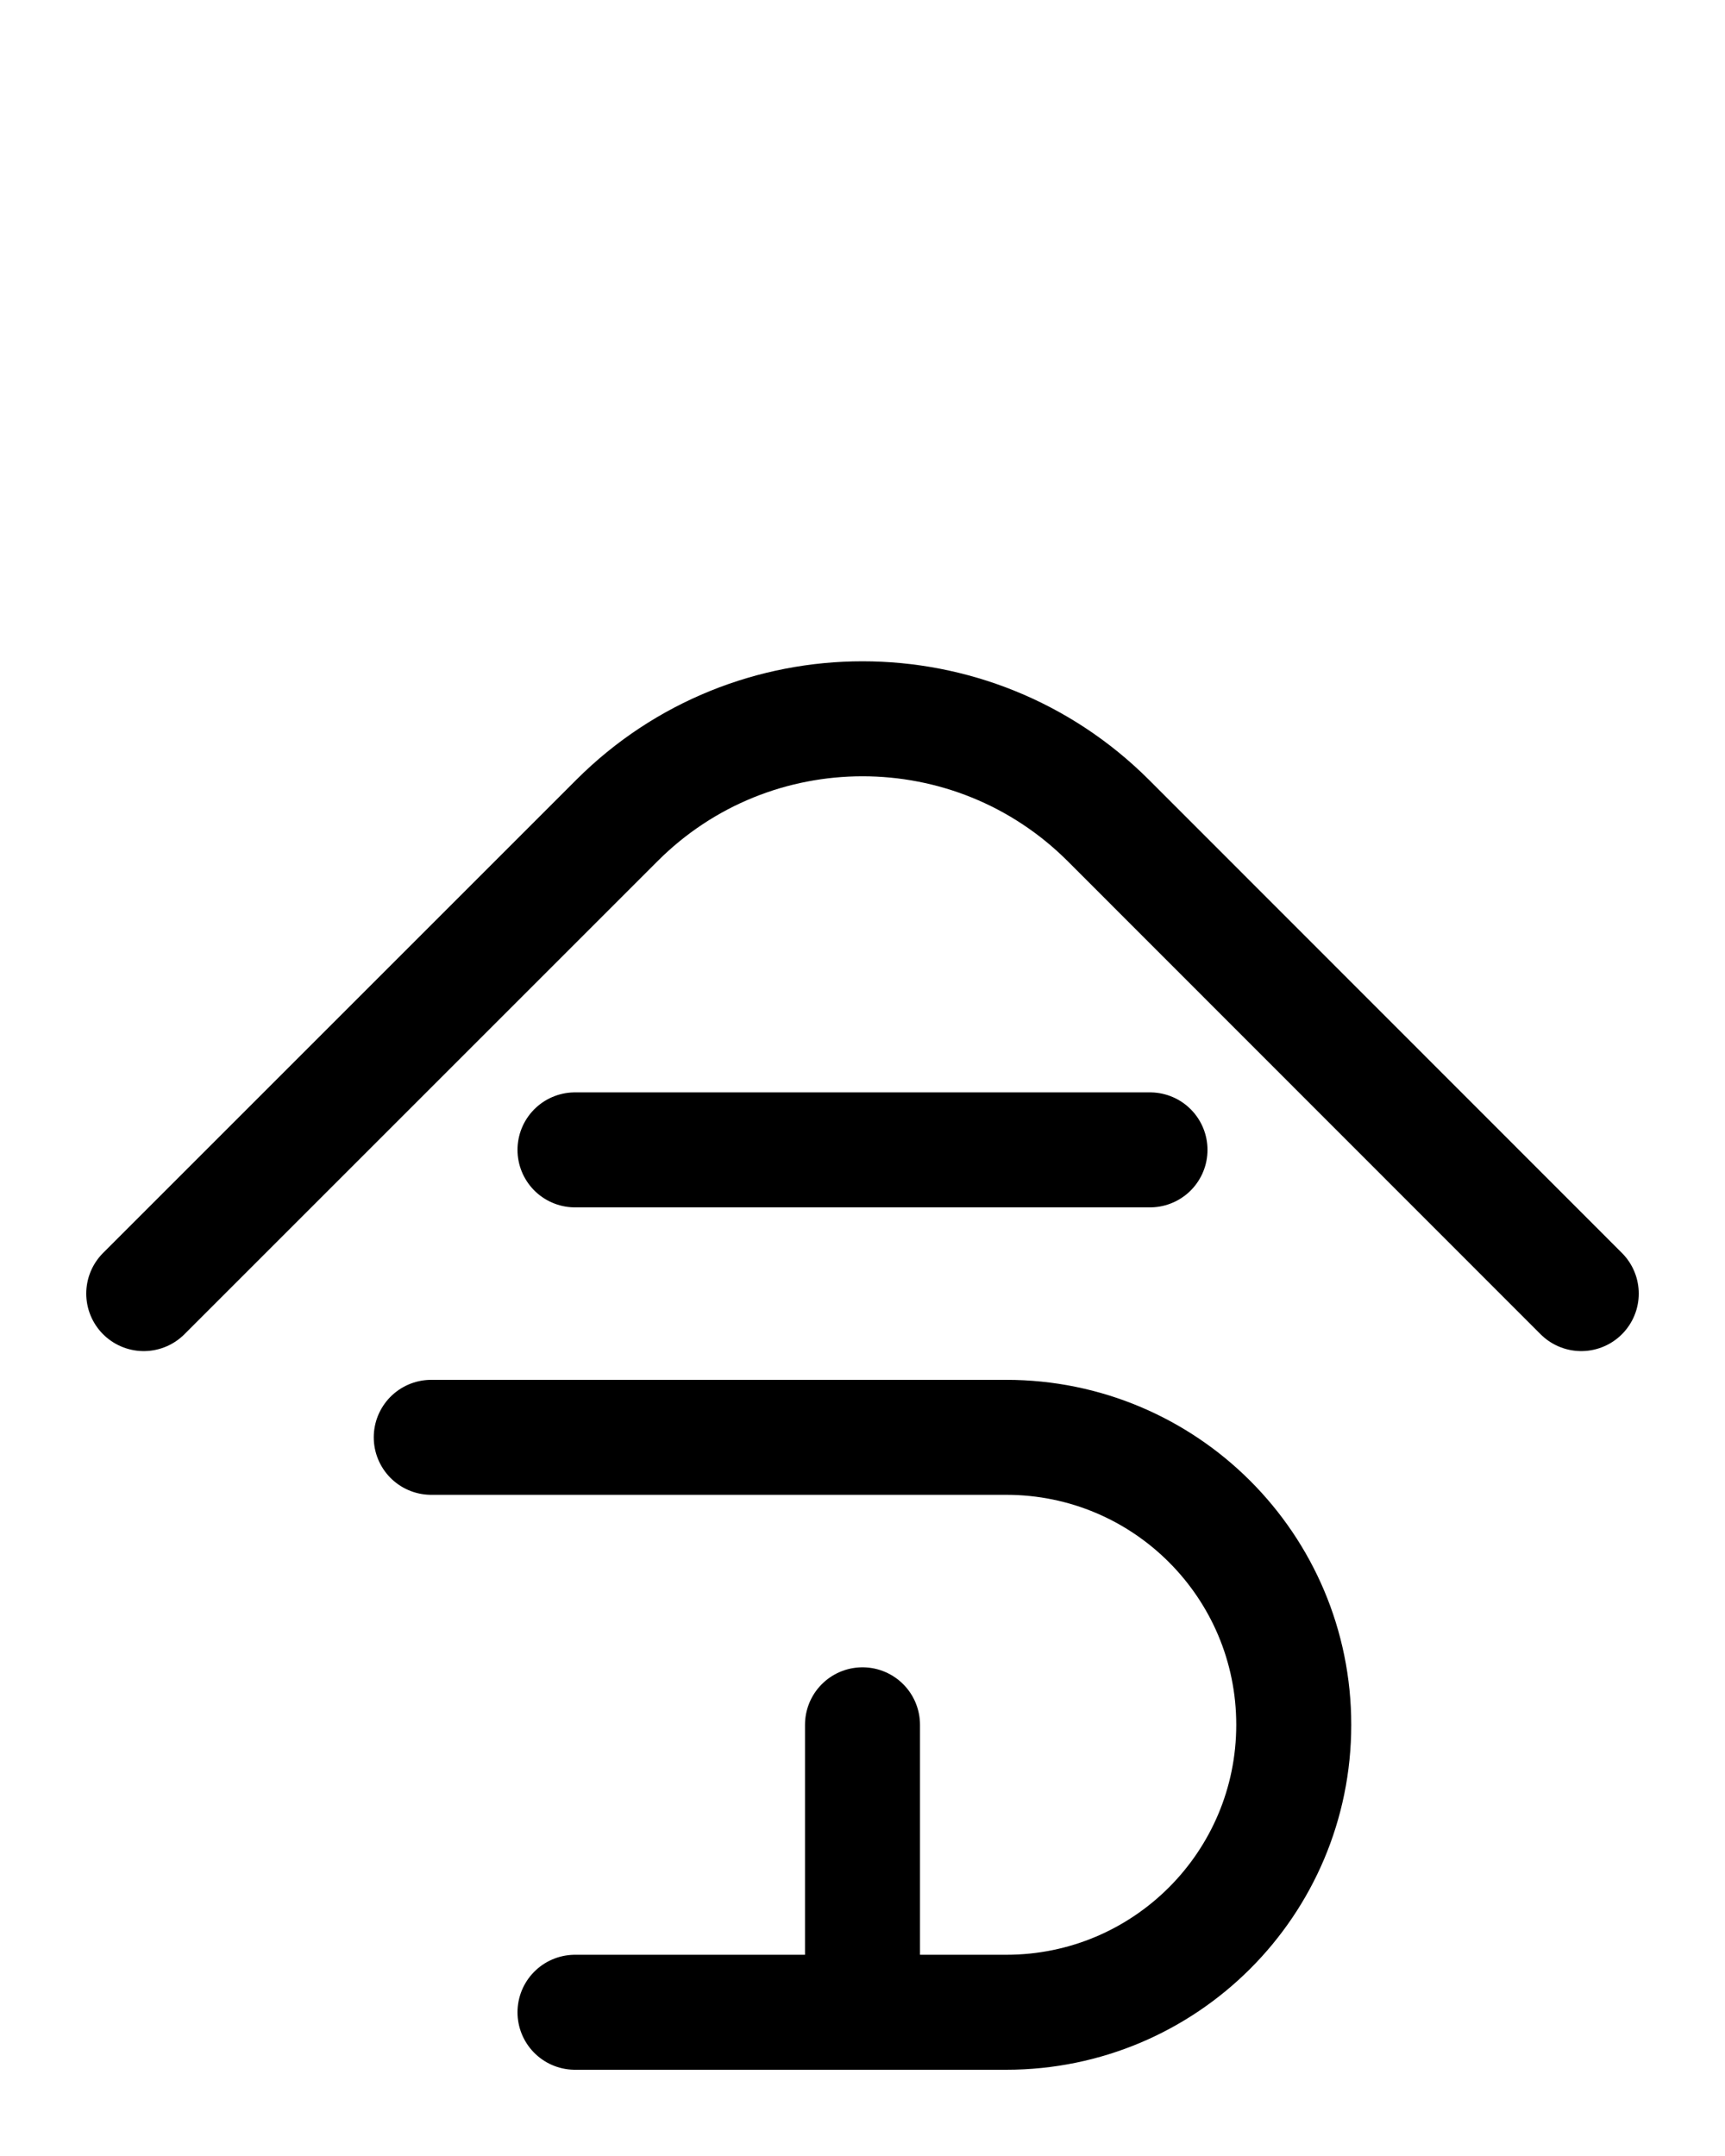 <?xml version="1.0" encoding="utf-8"?>
<!-- Generator: Adobe Illustrator 26.0.0, SVG Export Plug-In . SVG Version: 6.00 Build 0)  -->
<svg version="1.1" id="图层_1" xmlns="http://www.w3.org/2000/svg" xmlns:xlink="http://www.w3.org/1999/xlink" x="0px" y="0px"
	 viewBox="0 0 720 900" style="enable-background:new 0 0 720 900;" xml:space="preserve">
<style type="text/css">
	.st0{fill:none;stroke:#000000;stroke-width:48;stroke-linecap:round;stroke-linejoin:round;stroke-miterlimit:10;}
</style>
<line class="st0" x1="240" y1="480" x2="480" y2="480"/>
<path class="st0" d="M60,540l197.5-197.5c56.6-56.6,148.4-56.6,205.1,0L660,540"/>
<path class="st0" d="M180,600h240c66.3,0,120,53.7,120,120l0,0c0,66.3-53.7,120-120,120H240"/>
<line class="st0" x1="360" y1="840" x2="360" y2="720"/>
</svg>
